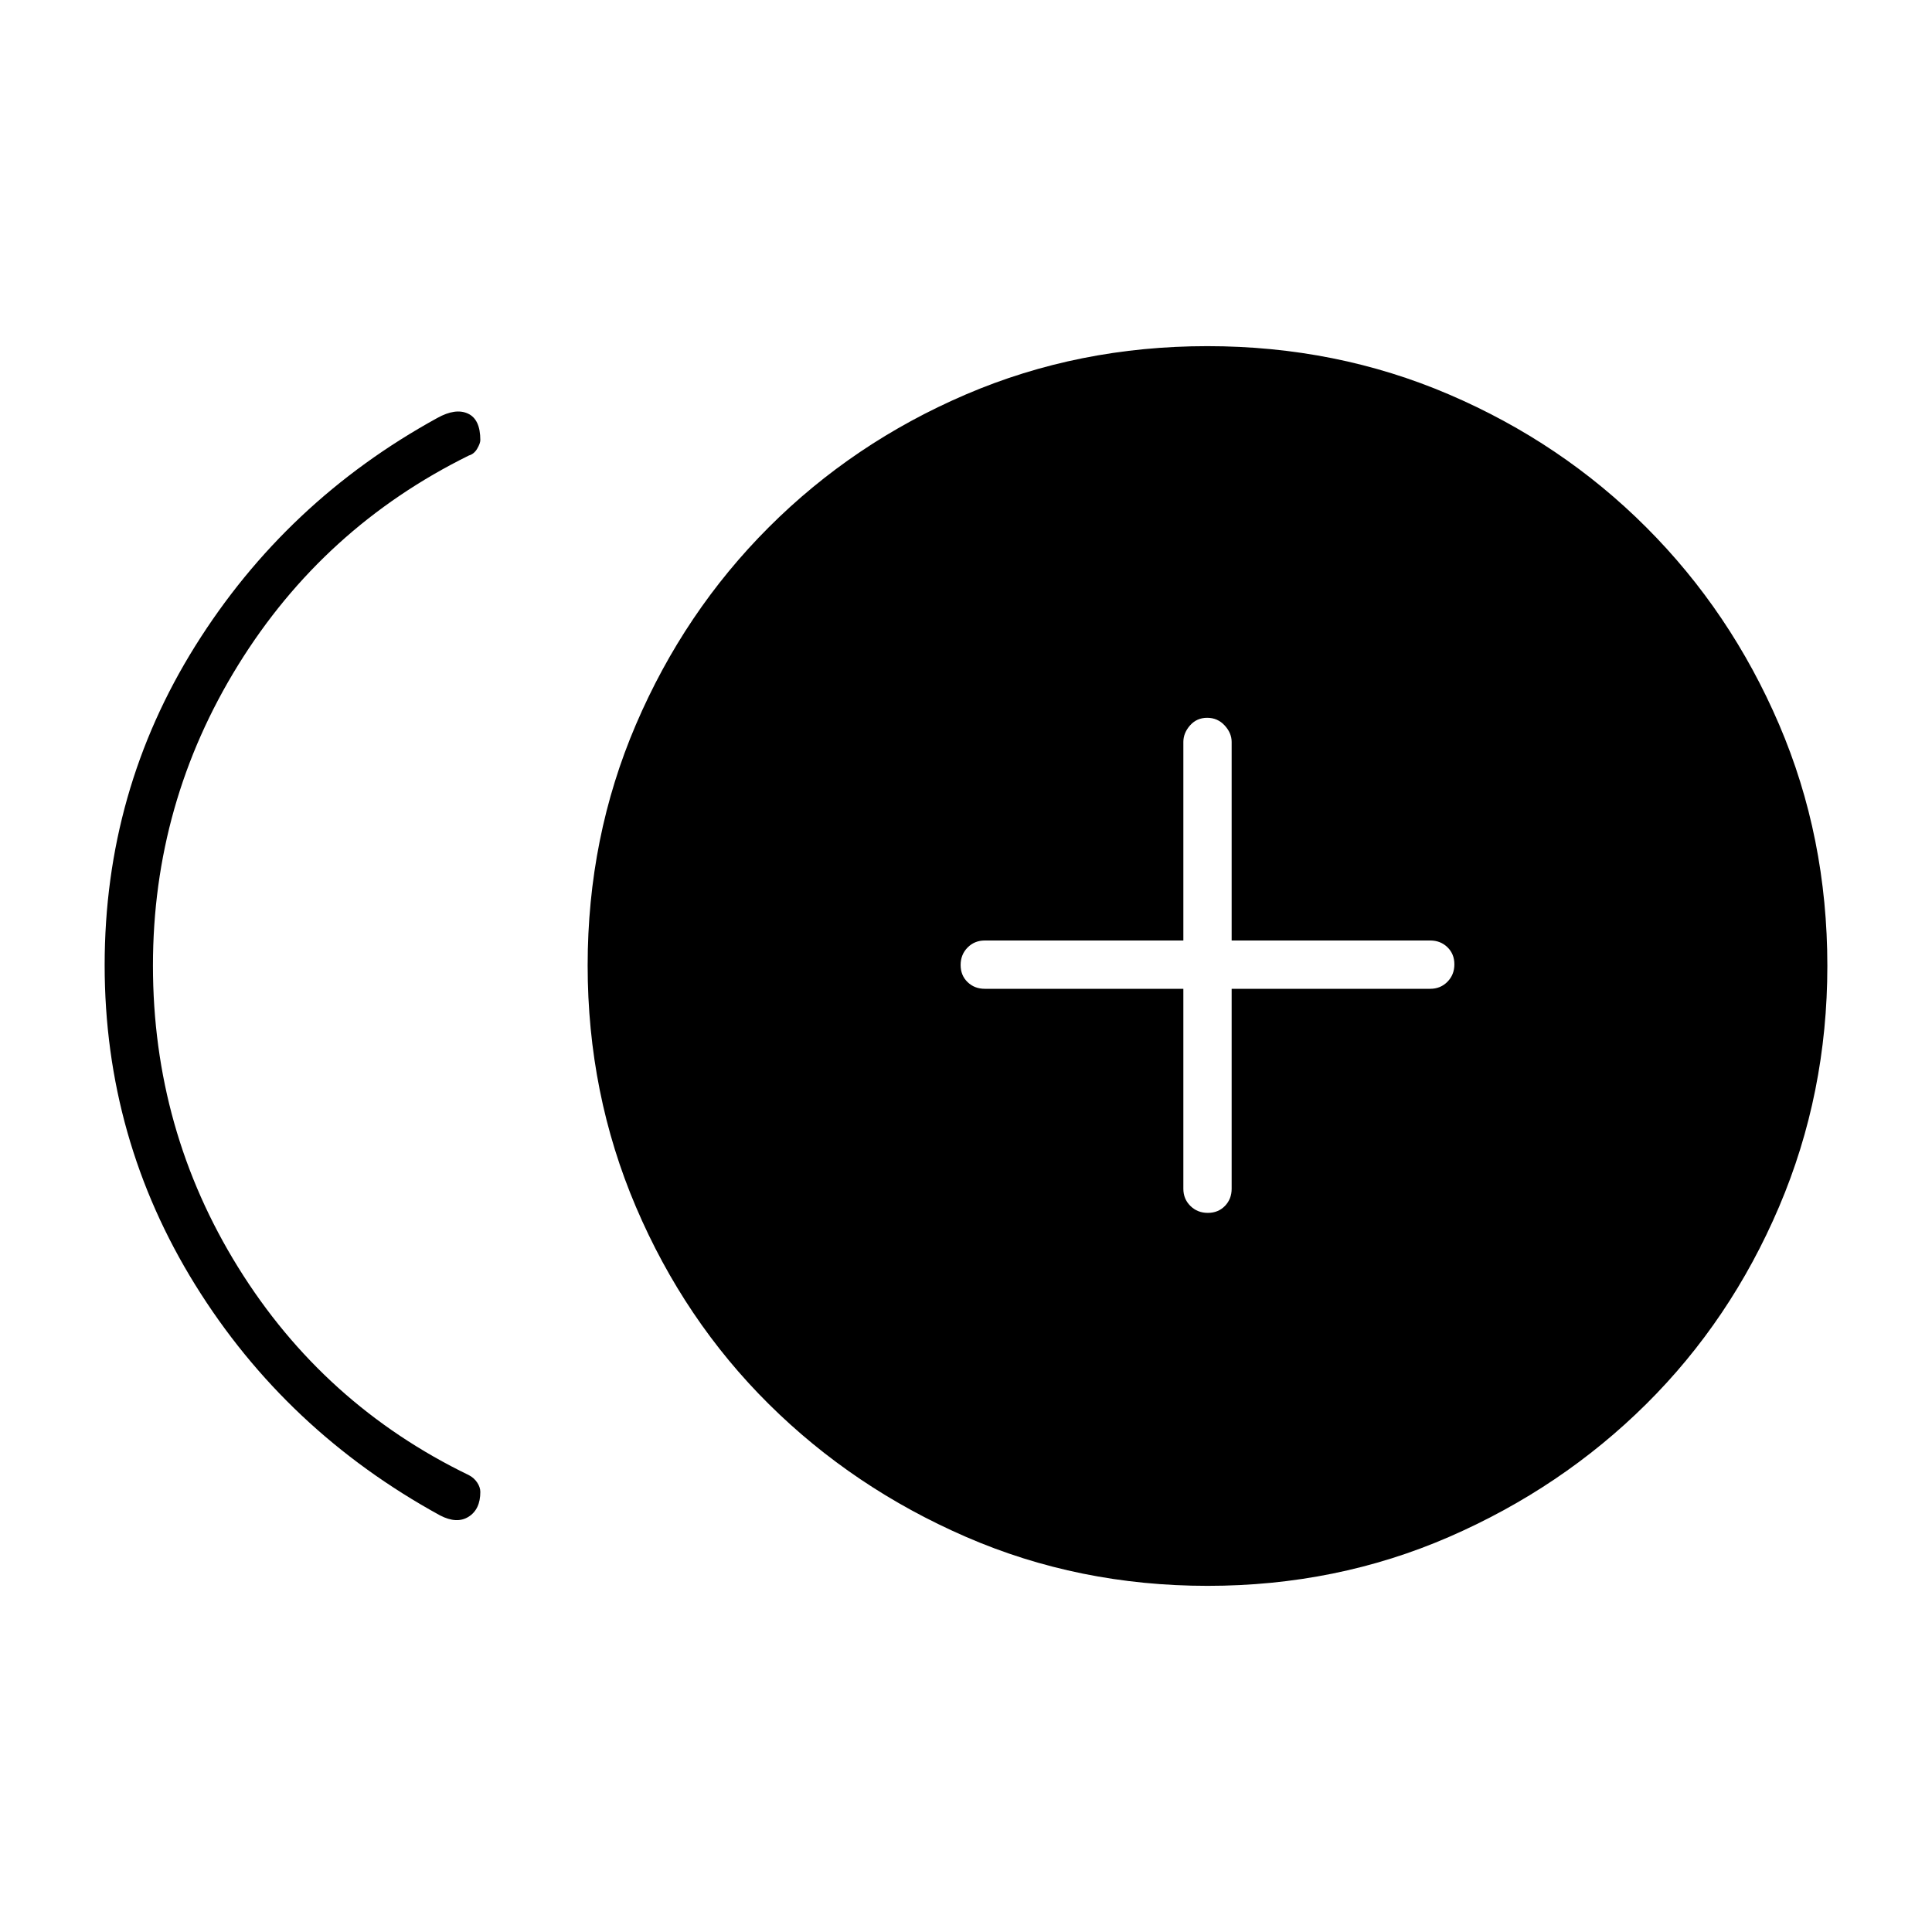 <svg xmlns="http://www.w3.org/2000/svg" height="40" viewBox="0 -960 960 960" width="40"><path d="M218.67-207Q142-249 97-321.57q-45-72.58-45-158.88Q52-567 97-639q45-72 120.33-113.33 9-5 15.17-2.17t6.17 13.17q0 1.62-1.55 4.27-1.54 2.65-4.12 3.39Q160.67-698 118.33-629.54 76-561.07 76-480.21q0 81.67 42.33 149.94Q160.67-262 233-227q2.58 1.35 4.12 3.68 1.55 2.33 1.55 4.65 0 8.67-5.84 12.34-5.83 3.66-14.16-.67Zm381.39 35Q536-172 480-196.33q-56-24.34-98-66-42-41.67-66-97.95-24-56.27-24-120Q292-544 316-600t66-98q42-42 97.94-66 55.95-24 120-24Q664-788 720-764t98 66q42 42 66 97.94 24 55.95 24 120 0 63.39-24 119.73-24 56.33-66 98-42 41.66-97.94 66-55.95 24.33-120 24.33Zm.1-185.33q5.17 0 8.51-3.45 3.33-3.45 3.33-8.55v-99.34h98.67q5.1 0 8.55-3.49 3.45-3.5 3.45-8.67t-3.45-8.5q-3.45-3.34-8.55-3.34H612v-98.66q0-4.45-3.5-8.23-3.49-3.77-8.66-3.77t-8.51 3.77q-3.33 3.78-3.33 8.23v98.66h-98.67q-5.1 0-8.55 3.5-3.45 3.5-3.45 8.67t3.45 8.5q3.45 3.33 8.55 3.33H588v99.34q0 5.1 3.5 8.55 3.49 3.45 8.66 3.45Z"/></svg>